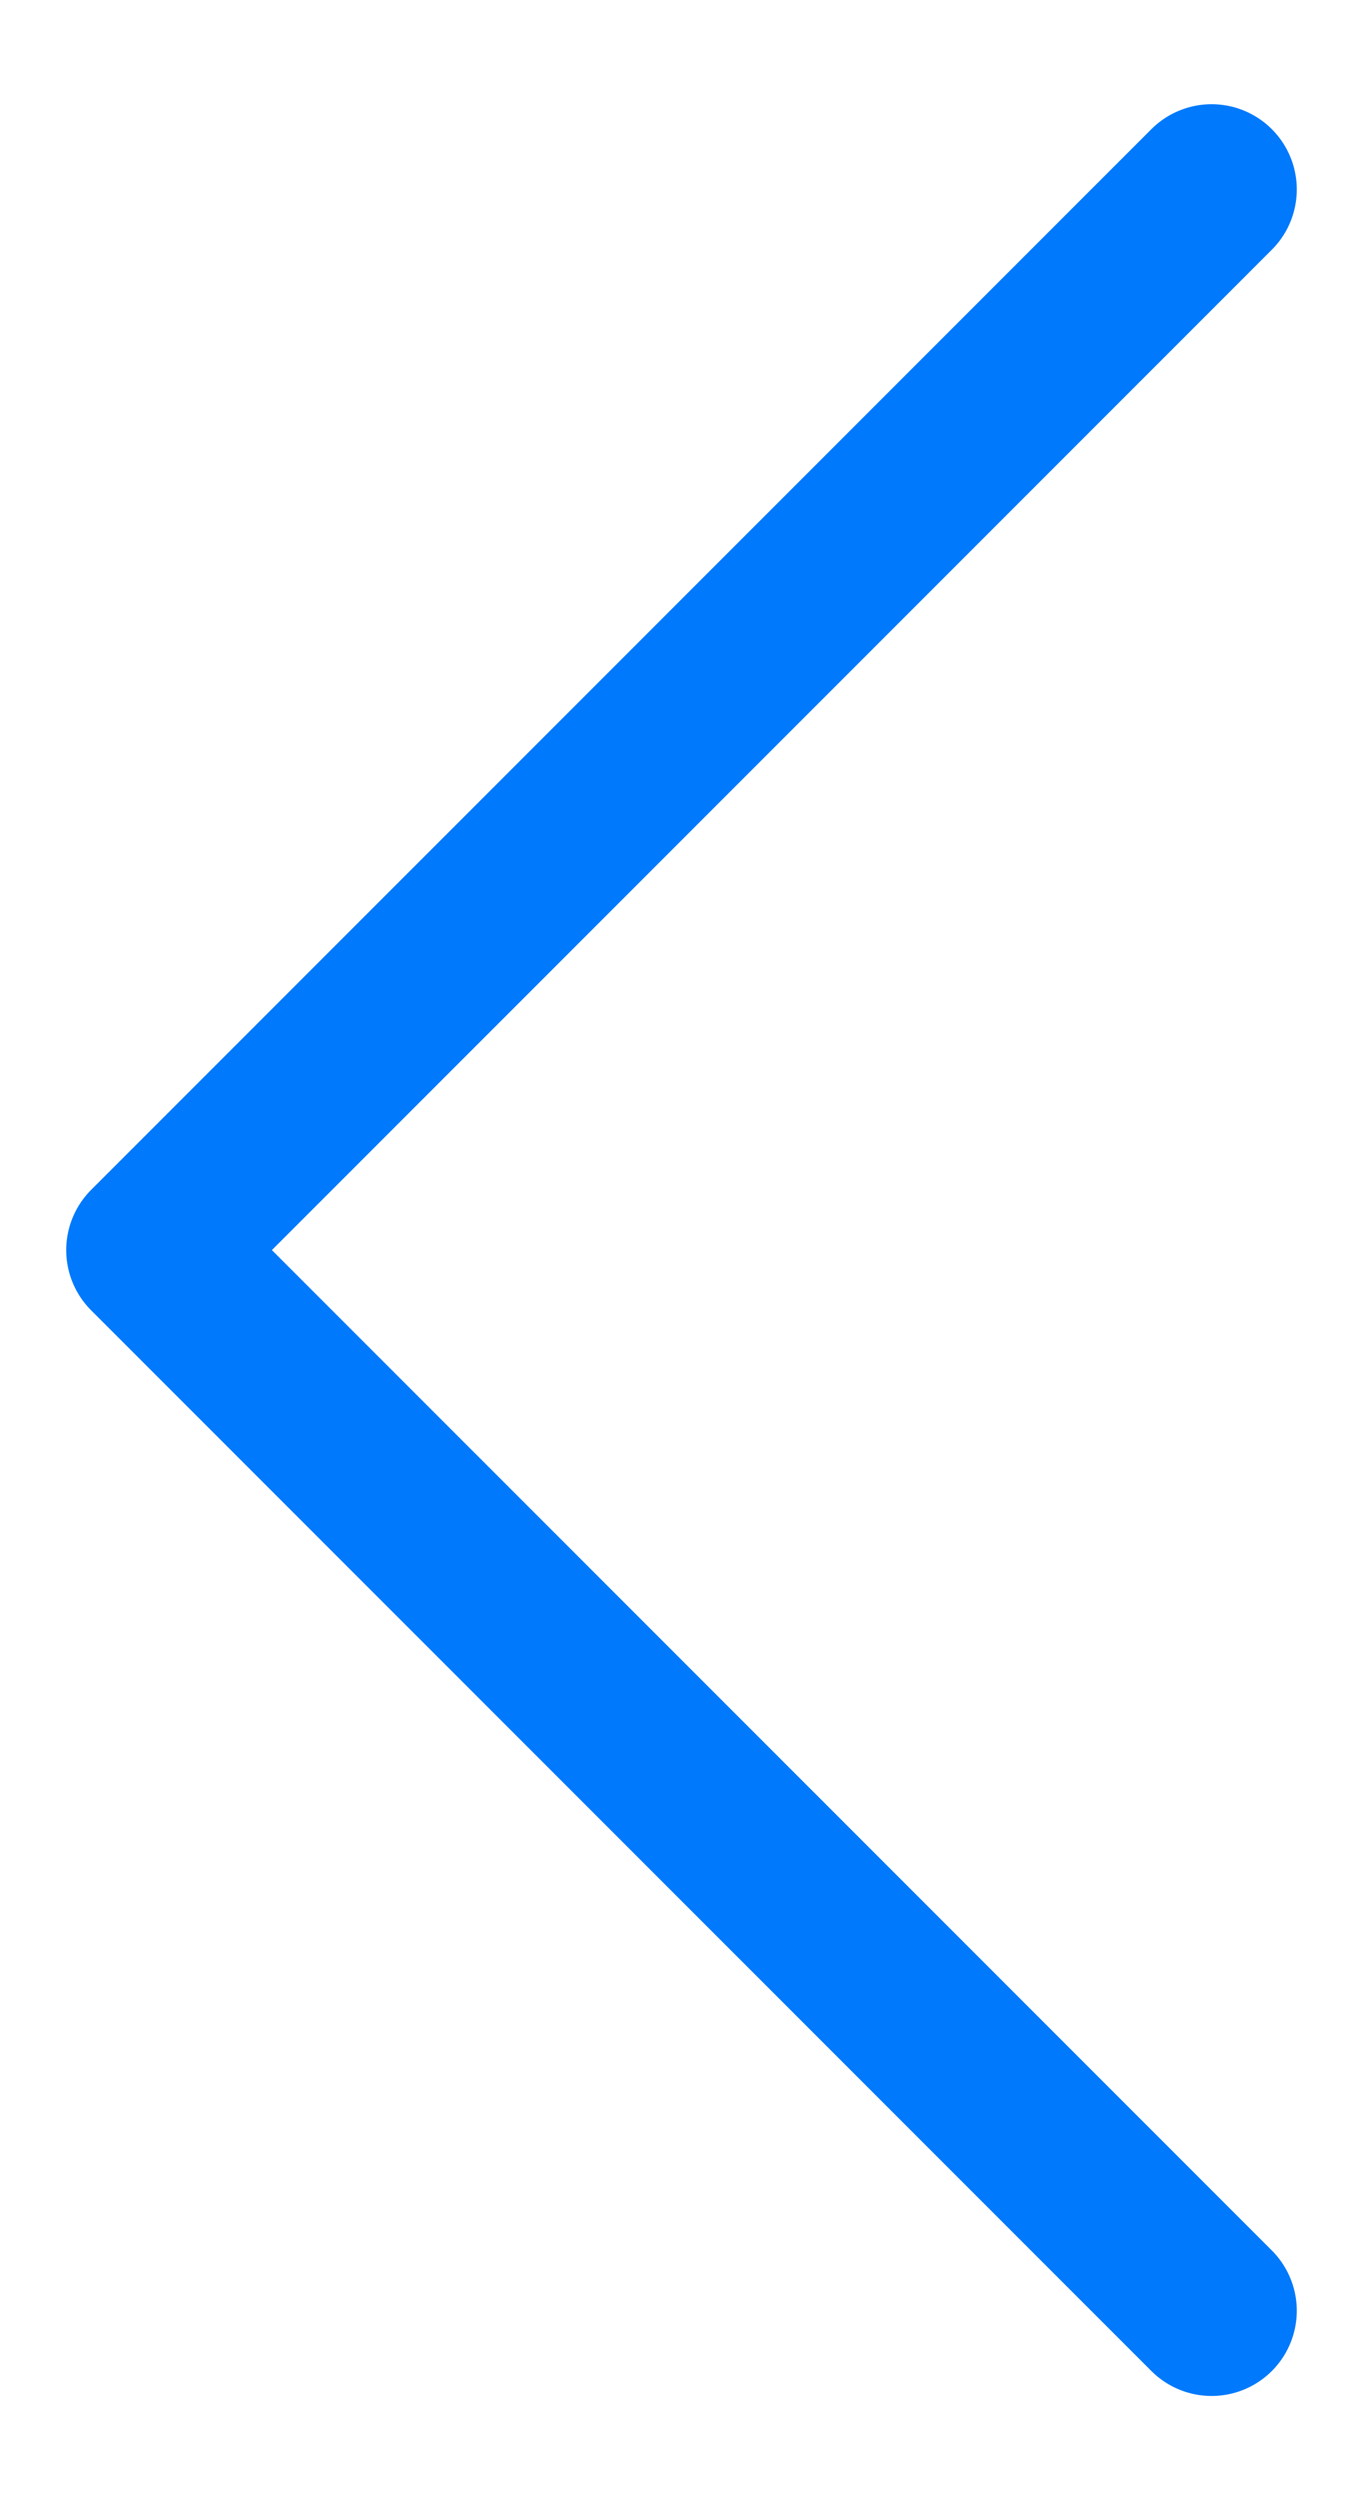<svg width="12" height="22" viewBox="0 0 12 22" fill="none" xmlns="http://www.w3.org/2000/svg">
<path d="M10.667 20.333L1.333 11L10.667 1.667" stroke="#0079FC" stroke-width="1.5" stroke-linecap="round" stroke-linejoin="round"/>
</svg>
